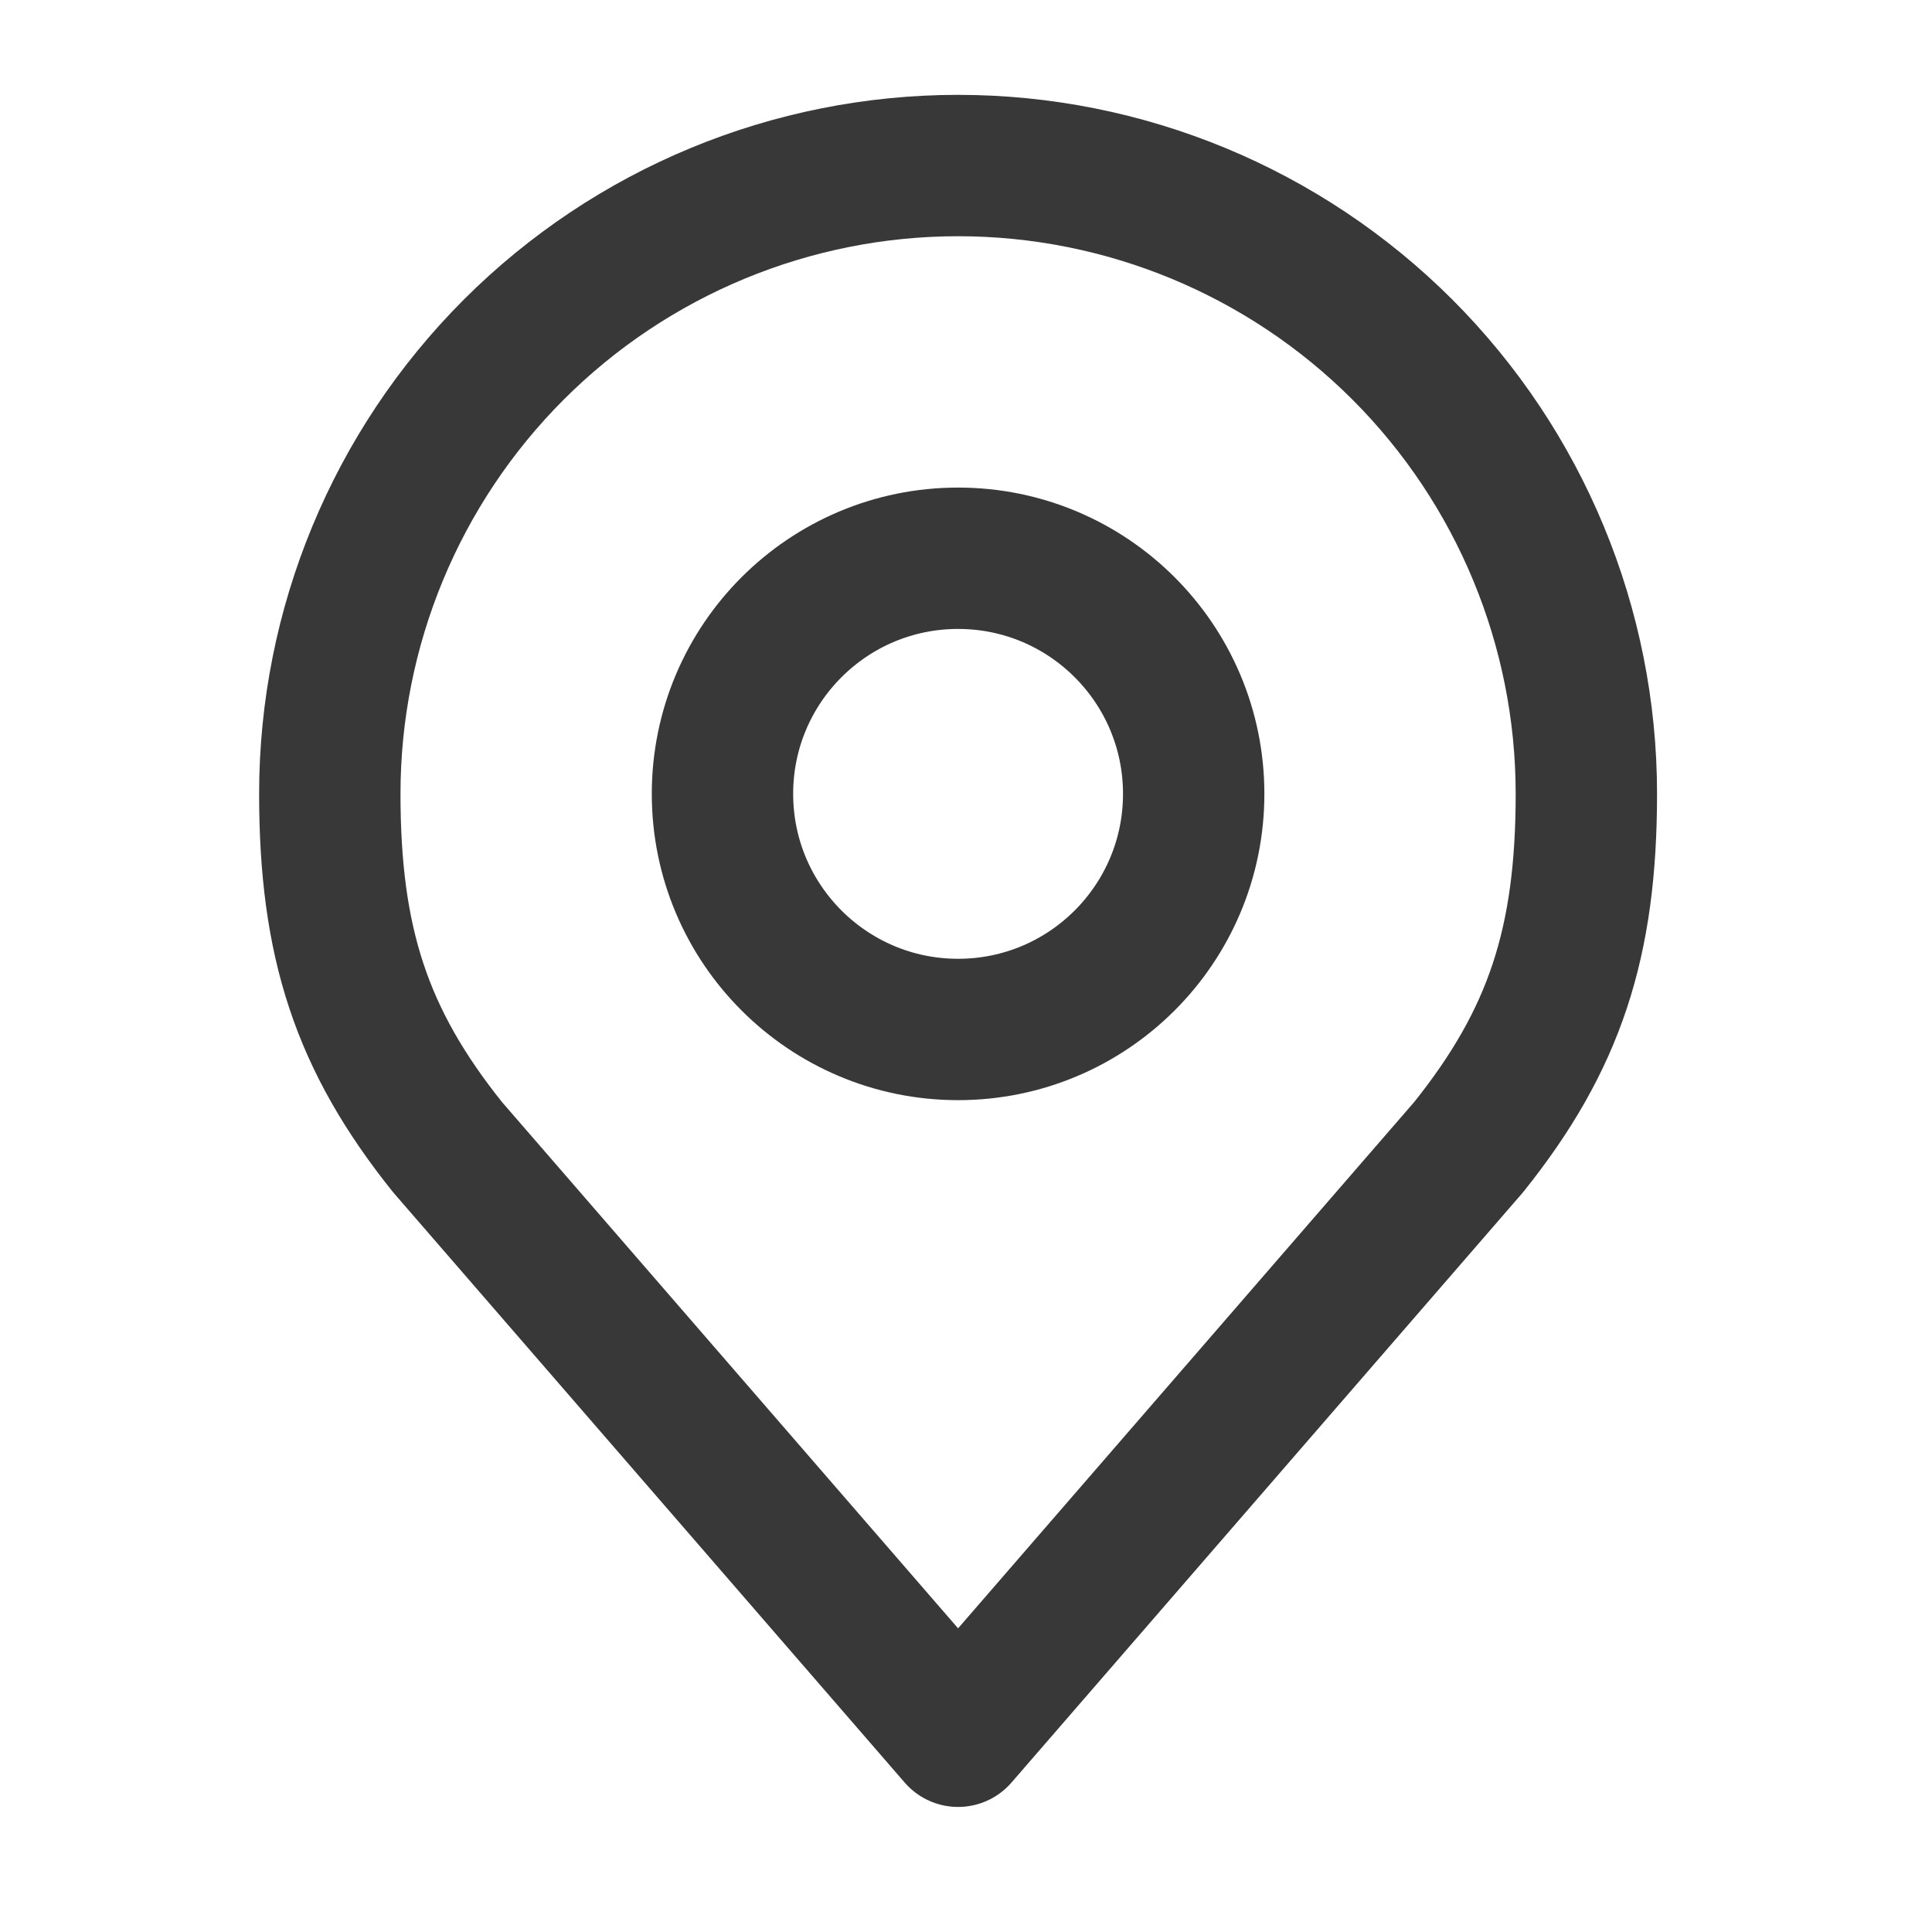 <svg width="41" height="41" viewBox="0 0 41 41" fill="none" xmlns="http://www.w3.org/2000/svg">
<path d="M20.332 21.847C23.093 21.847 25.332 19.608 25.332 16.847C25.332 14.085 23.093 11.847 20.332 11.847C17.571 11.847 15.332 14.085 15.332 16.847C15.332 19.608 17.571 21.847 20.332 21.847Z" stroke="#383838" stroke-width="3" stroke-linecap="round" stroke-linejoin="round"/>
<path d="M20.332 3.513C16.796 3.513 13.404 4.918 10.904 7.418C8.403 9.919 6.999 13.31 6.999 16.846C6.999 20 7.669 22.063 9.499 24.346L20.332 36.846L31.165 24.346C32.995 22.063 33.665 20 33.665 16.846C33.665 13.31 32.26 9.919 29.76 7.418C27.259 4.918 23.868 3.513 20.332 3.513V3.513Z" stroke="#383838" stroke-width="3" stroke-linecap="round" stroke-linejoin="round"/>
</svg>
